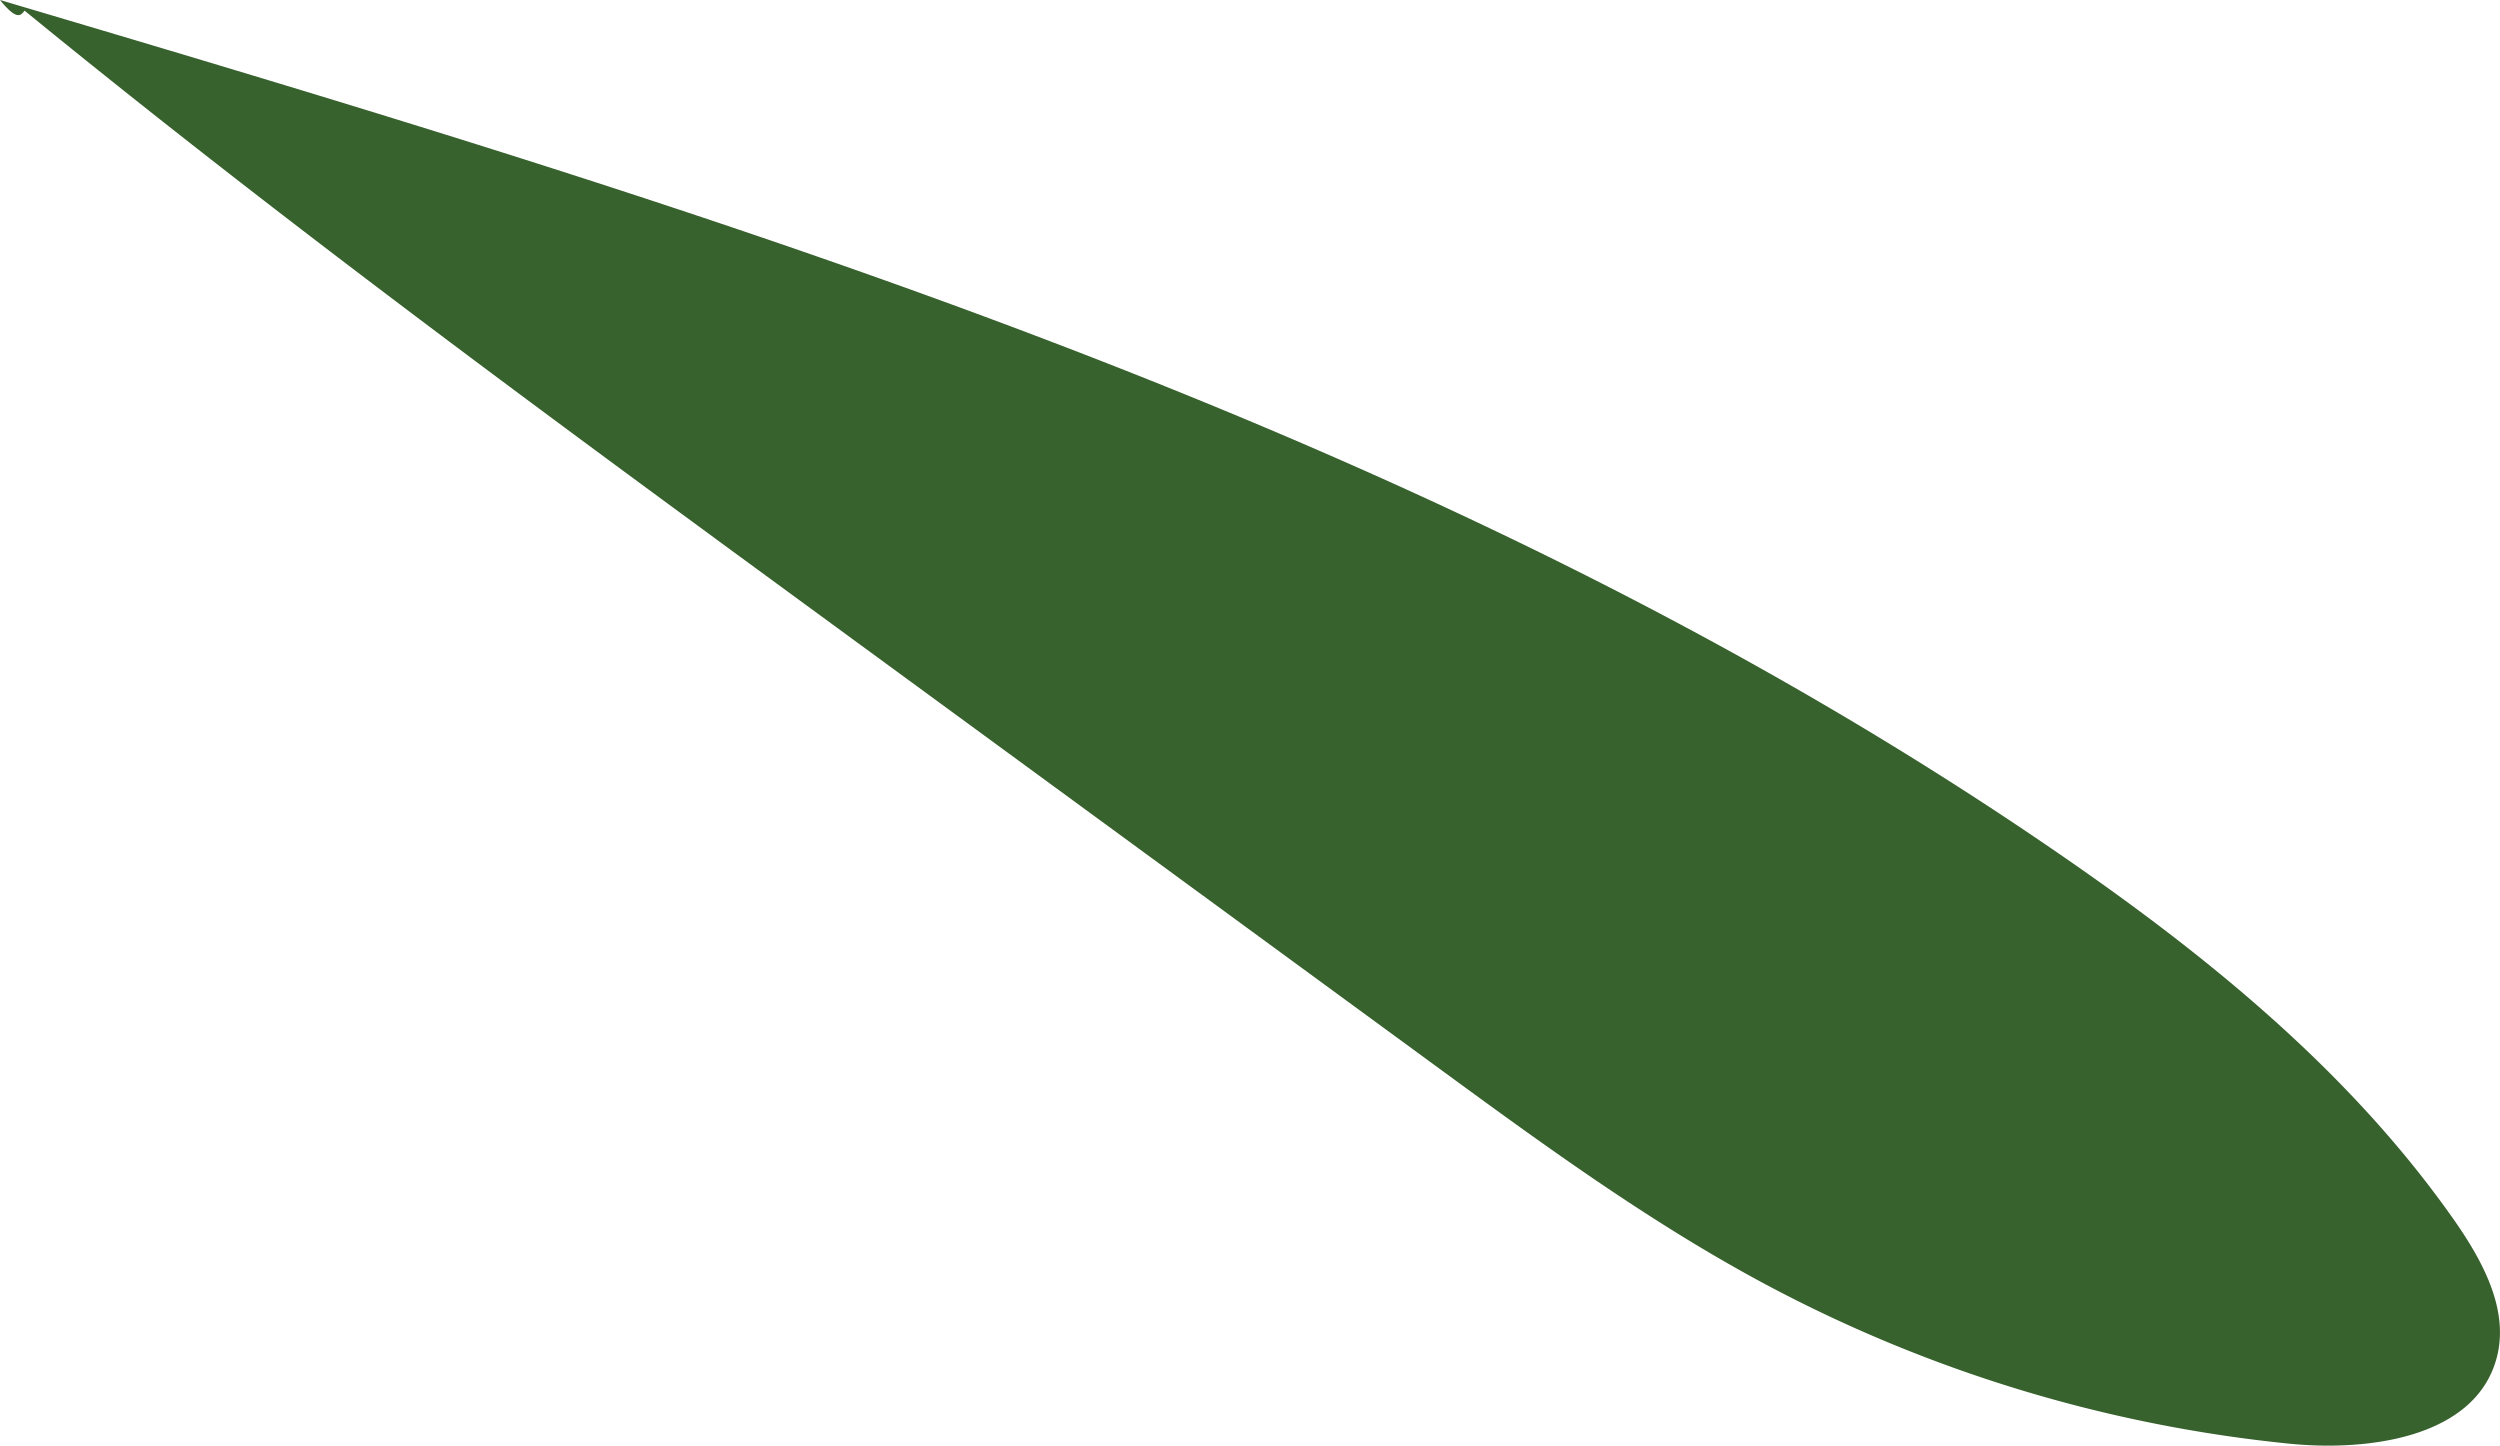 <svg xmlns="http://www.w3.org/2000/svg" viewBox="0 0 272.83 157.77"><defs><style>.cls-1{fill:#37612d;}</style></defs><g id="Layer_2" data-name="Layer 2"><g id="Layer_2-2" data-name="Layer 2"><path class="cls-1" d="M0,0C78.08,23.17,157.62,47,224.72,93.18c16.34,11.24,32,24,43.32,40.28,3,4.35,5.78,9.57,4.44,14.68-2.26,8.65-13.76,10.3-22.66,9.41a154,154,0,0,1-57.11-17.37c-12.74-6.81-24.43-15.36-36.08-23.89L90.93,68.2C61.13,46.39,31.3,24.55,2.68,1.16,2.26,1.71,1.84,2.27,0,0Z"/></g></g></svg>